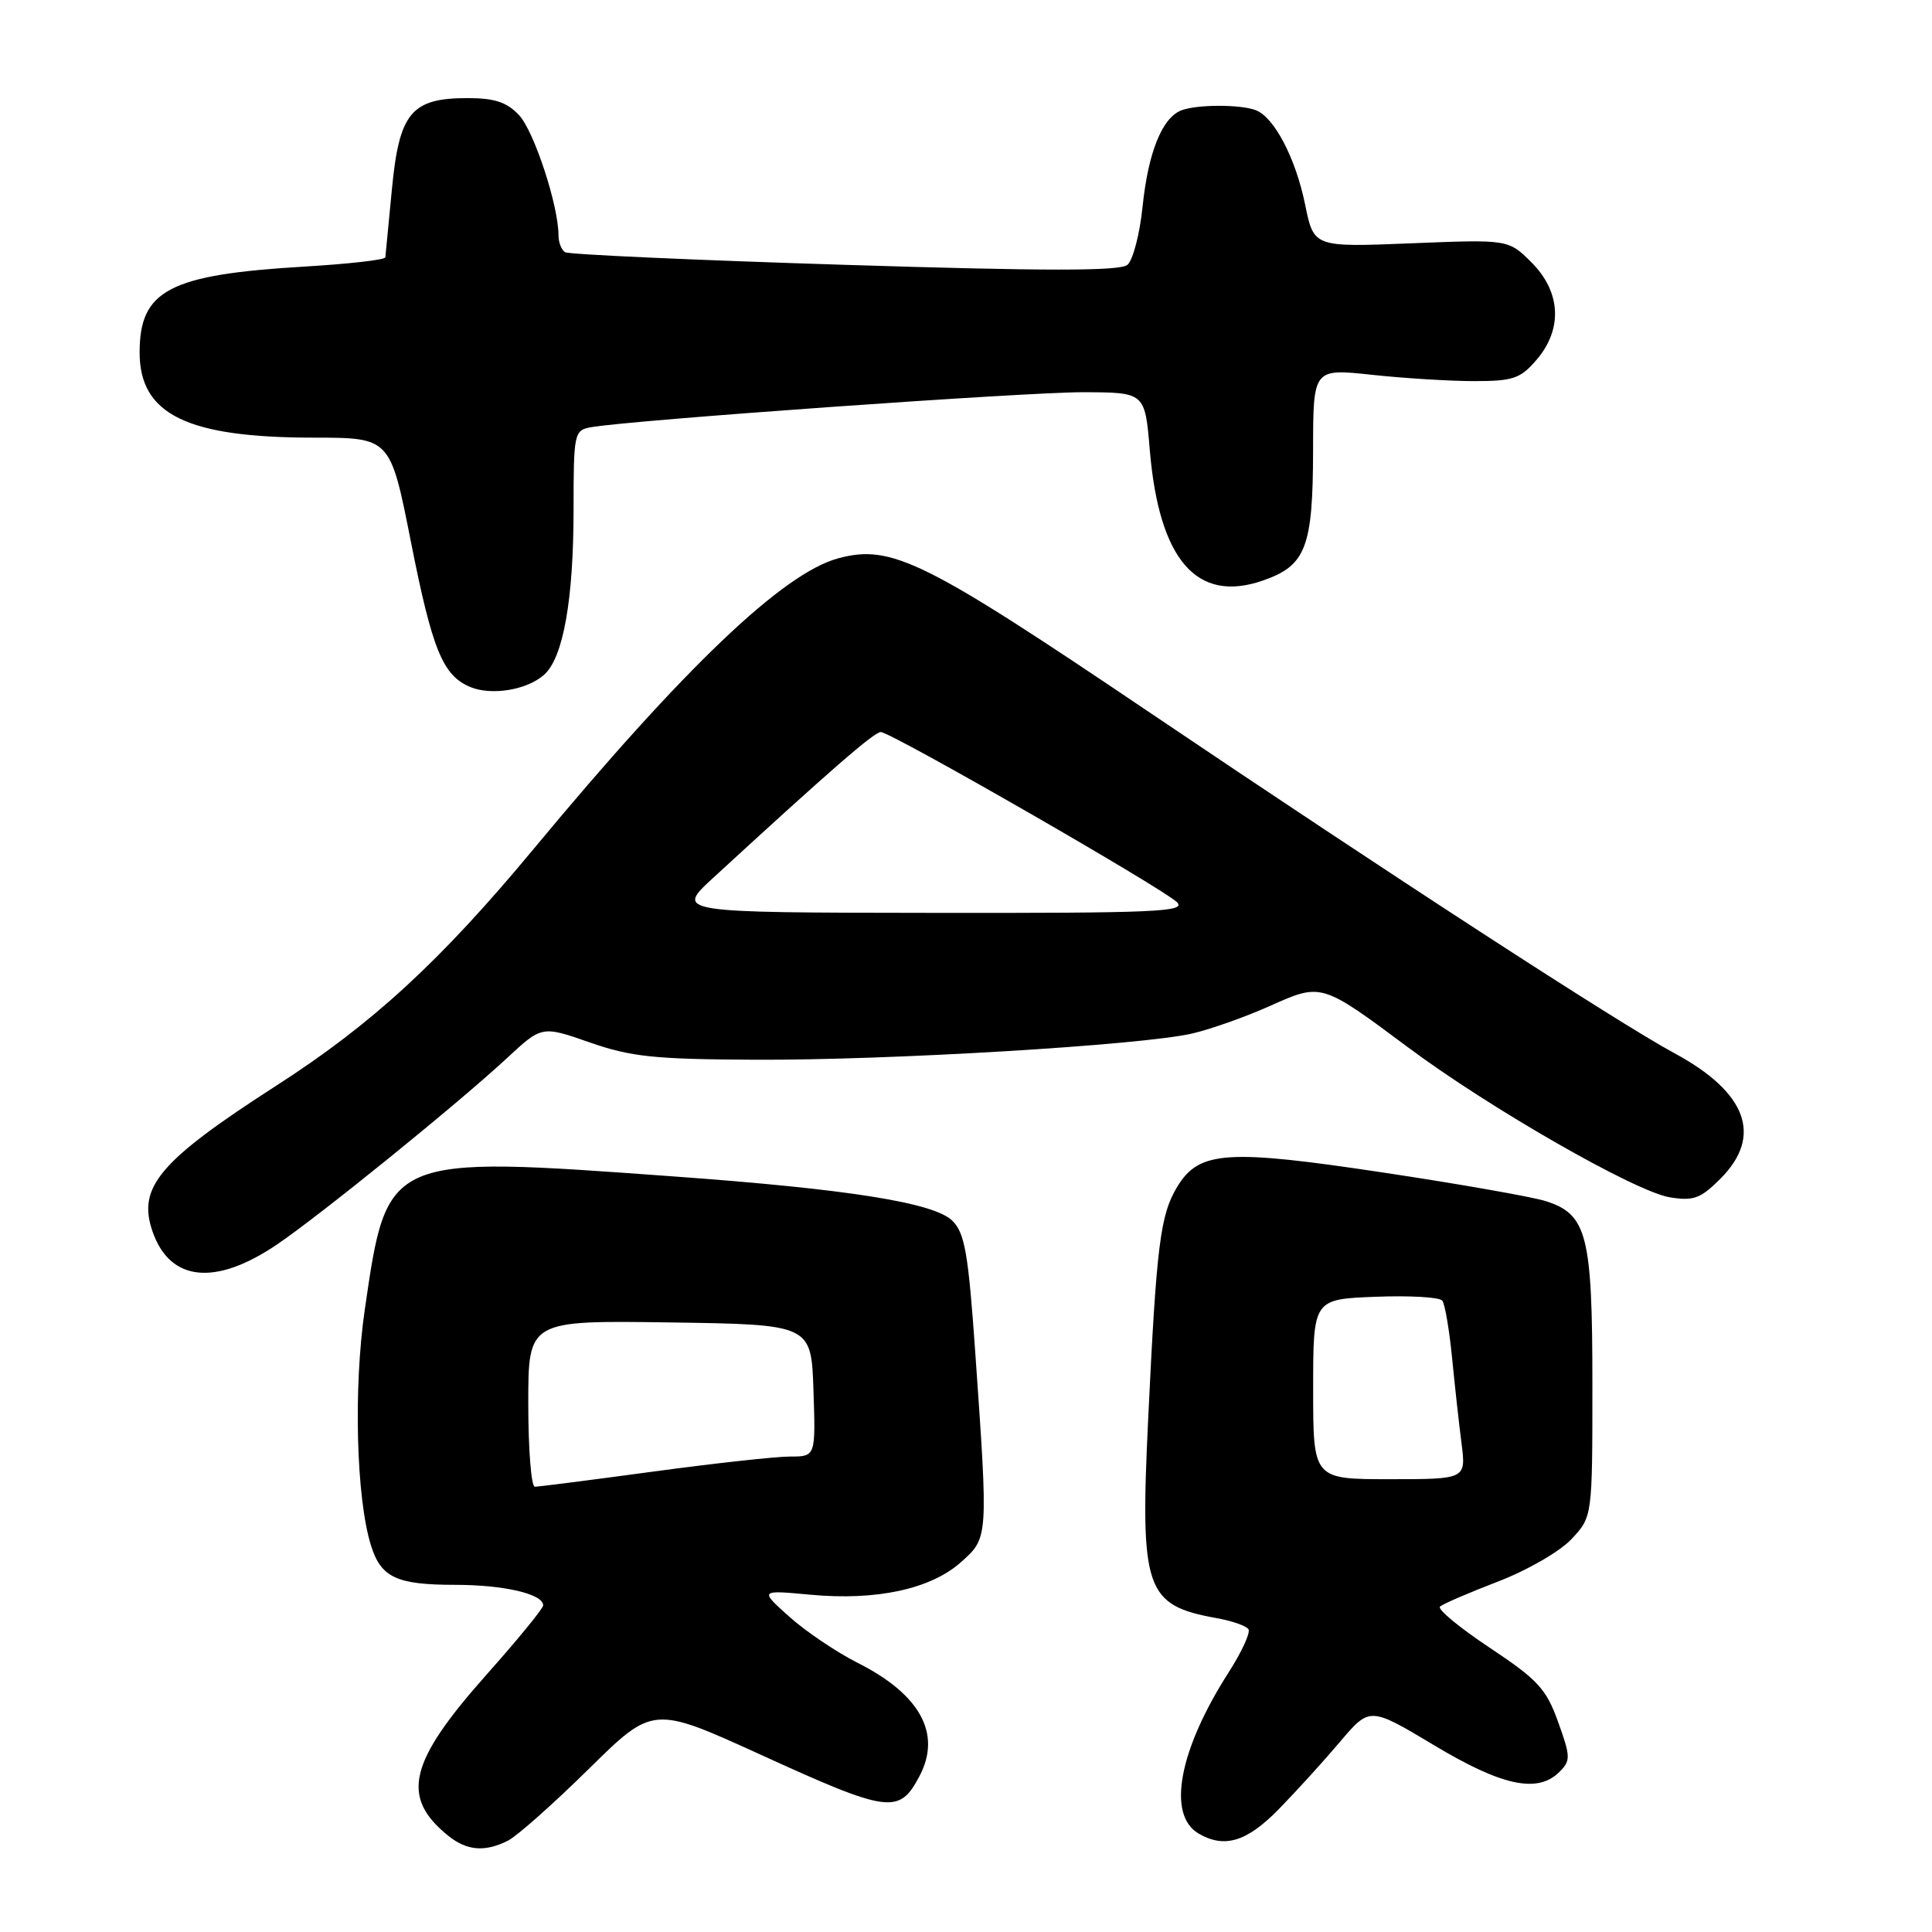 <?xml version="1.0" encoding="UTF-8" standalone="no"?>
<!DOCTYPE svg PUBLIC "-//W3C//DTD SVG 1.1//EN" "http://www.w3.org/Graphics/SVG/1.1/DTD/svg11.dtd" >
<svg xmlns="http://www.w3.org/2000/svg" xmlns:xlink="http://www.w3.org/1999/xlink" version="1.1" viewBox="0 0 256 256">
 <g >
 <path fill="currentColor"
d=" M 67.32 243.89 C 68.52 243.28 73.33 239.01 78.02 234.39 C 86.53 226.01 86.53 226.01 100.78 232.50 C 117.80 240.27 119.15 240.45 121.85 235.32 C 124.79 229.73 121.93 224.51 113.65 220.34 C 110.82 218.91 106.73 216.15 104.57 214.21 C 100.64 210.68 100.64 210.68 107.41 211.31 C 116.14 212.12 123.34 210.56 127.34 206.99 C 130.97 203.74 130.96 203.94 129.22 179.10 C 128.31 166.11 127.84 163.40 126.21 161.77 C 123.81 159.37 112.52 157.57 89.23 155.88 C 51.12 153.11 51.32 153.03 48.34 173.50 C 46.82 183.90 47.20 198.49 49.15 204.76 C 50.48 209.04 52.54 210.00 60.37 210.00 C 66.80 210.00 72.03 211.23 71.97 212.73 C 71.96 213.15 68.60 217.25 64.52 221.84 C 54.16 233.48 53.04 238.10 59.37 243.23 C 61.85 245.24 64.26 245.44 67.32 243.89 Z  M 169.42 239.75 C 171.71 237.41 175.36 233.40 177.54 230.82 C 181.50 226.15 181.50 226.15 190.00 231.24 C 199.04 236.67 203.76 237.67 206.64 234.78 C 208.13 233.30 208.12 232.77 206.46 228.17 C 204.88 223.77 203.78 222.58 197.39 218.33 C 193.39 215.67 190.42 213.22 190.81 212.88 C 191.19 212.53 194.65 211.04 198.50 209.56 C 202.41 208.06 206.71 205.57 208.25 203.92 C 211.00 200.97 211.00 200.97 211.00 183.43 C 211.00 163.61 210.30 160.88 204.77 159.14 C 202.97 158.58 193.40 156.89 183.50 155.40 C 162.58 152.24 158.89 152.48 156.00 157.24 C 153.74 160.96 153.24 164.91 152.14 188.00 C 151.05 210.69 151.74 212.70 161.21 214.41 C 163.26 214.78 165.16 215.44 165.43 215.89 C 165.71 216.34 164.53 218.91 162.80 221.60 C 156.20 231.91 154.60 240.50 158.83 242.96 C 162.24 244.95 165.21 244.05 169.42 239.75 Z  M 36.72 164.89 C 42.47 160.99 60.68 146.23 67.15 140.23 C 71.80 135.91 71.80 135.91 78.15 138.13 C 83.60 140.03 86.69 140.36 100.00 140.42 C 117.80 140.51 151.36 138.49 158.00 136.94 C 160.47 136.36 165.10 134.72 168.28 133.29 C 175.12 130.23 175.08 130.22 186.60 138.80 C 197.38 146.84 216.72 157.92 221.26 158.65 C 224.40 159.16 225.33 158.82 227.95 156.20 C 233.62 150.54 231.49 144.74 221.84 139.54 C 214.35 135.49 184.39 116.04 152.01 94.19 C 122.39 74.20 118.11 72.09 111.07 73.98 C 103.75 75.95 90.64 88.46 70.70 112.50 C 58.38 127.34 49.35 135.66 36.68 143.81 C 21.11 153.83 18.16 157.30 20.22 163.20 C 22.53 169.83 28.54 170.44 36.72 164.89 Z  M 72.12 89.39 C 74.64 87.11 76.00 79.45 76.00 67.47 C 76.00 57.44 76.09 57.02 78.25 56.62 C 83.14 55.70 135.99 51.94 143.60 51.97 C 151.71 52.00 151.71 52.00 152.35 59.60 C 153.58 74.21 158.58 79.98 167.35 76.92 C 173.04 74.95 173.97 72.54 173.99 59.66 C 174.00 48.83 174.00 48.83 181.75 49.66 C 186.01 50.12 192.13 50.50 195.34 50.50 C 200.49 50.50 201.46 50.17 203.59 47.69 C 207.09 43.62 206.84 38.69 202.94 34.78 C 199.87 31.72 199.87 31.72 186.98 32.24 C 174.09 32.76 174.09 32.76 172.94 27.13 C 171.69 20.98 168.85 15.54 166.40 14.60 C 164.36 13.82 158.61 13.83 156.54 14.62 C 153.99 15.60 152.14 20.19 151.40 27.36 C 151.03 31.00 150.12 34.49 149.38 35.10 C 148.38 35.93 138.55 35.93 111.89 35.09 C 92.01 34.47 75.36 33.72 74.88 33.42 C 74.39 33.13 74.00 32.10 74.00 31.15 C 74.00 27.23 70.76 17.37 68.78 15.26 C 67.15 13.53 65.54 13.00 61.94 13.00 C 54.50 13.00 52.90 14.93 51.93 25.07 C 51.49 29.70 51.10 33.77 51.06 34.10 C 51.03 34.43 46.16 34.98 40.25 35.33 C 22.45 36.39 18.50 38.45 18.50 46.69 C 18.50 54.92 24.77 57.99 41.61 57.99 C 51.72 58.00 51.72 58.00 54.44 71.75 C 57.28 86.11 58.66 89.50 62.31 91.03 C 65.13 92.21 69.88 91.42 72.12 89.39 Z  M 70.00 185.98 C 70.00 174.96 70.00 174.96 88.75 175.23 C 107.50 175.50 107.50 175.50 107.79 184.25 C 108.08 193.00 108.08 193.00 104.67 193.00 C 102.80 193.00 94.62 193.90 86.50 195.00 C 78.38 196.10 71.34 197.00 70.87 197.00 C 70.39 197.00 70.00 192.04 70.00 185.98 Z  M 174.00 184.08 C 174.00 172.15 174.00 172.15 182.25 171.83 C 186.79 171.65 190.78 171.88 191.12 172.35 C 191.46 172.82 192.04 176.20 192.40 179.85 C 192.76 183.51 193.32 188.64 193.66 191.25 C 194.26 196.00 194.26 196.00 184.13 196.00 C 174.00 196.00 174.00 196.00 174.00 184.08 Z  M 94.50 116.32 C 110.03 102.04 115.83 97.00 116.71 97.00 C 118.05 97.00 154.13 117.73 155.96 119.55 C 157.24 120.82 153.16 121.00 123.46 120.96 C 89.50 120.92 89.50 120.92 94.50 116.32 Z "/>
</g>
</svg>